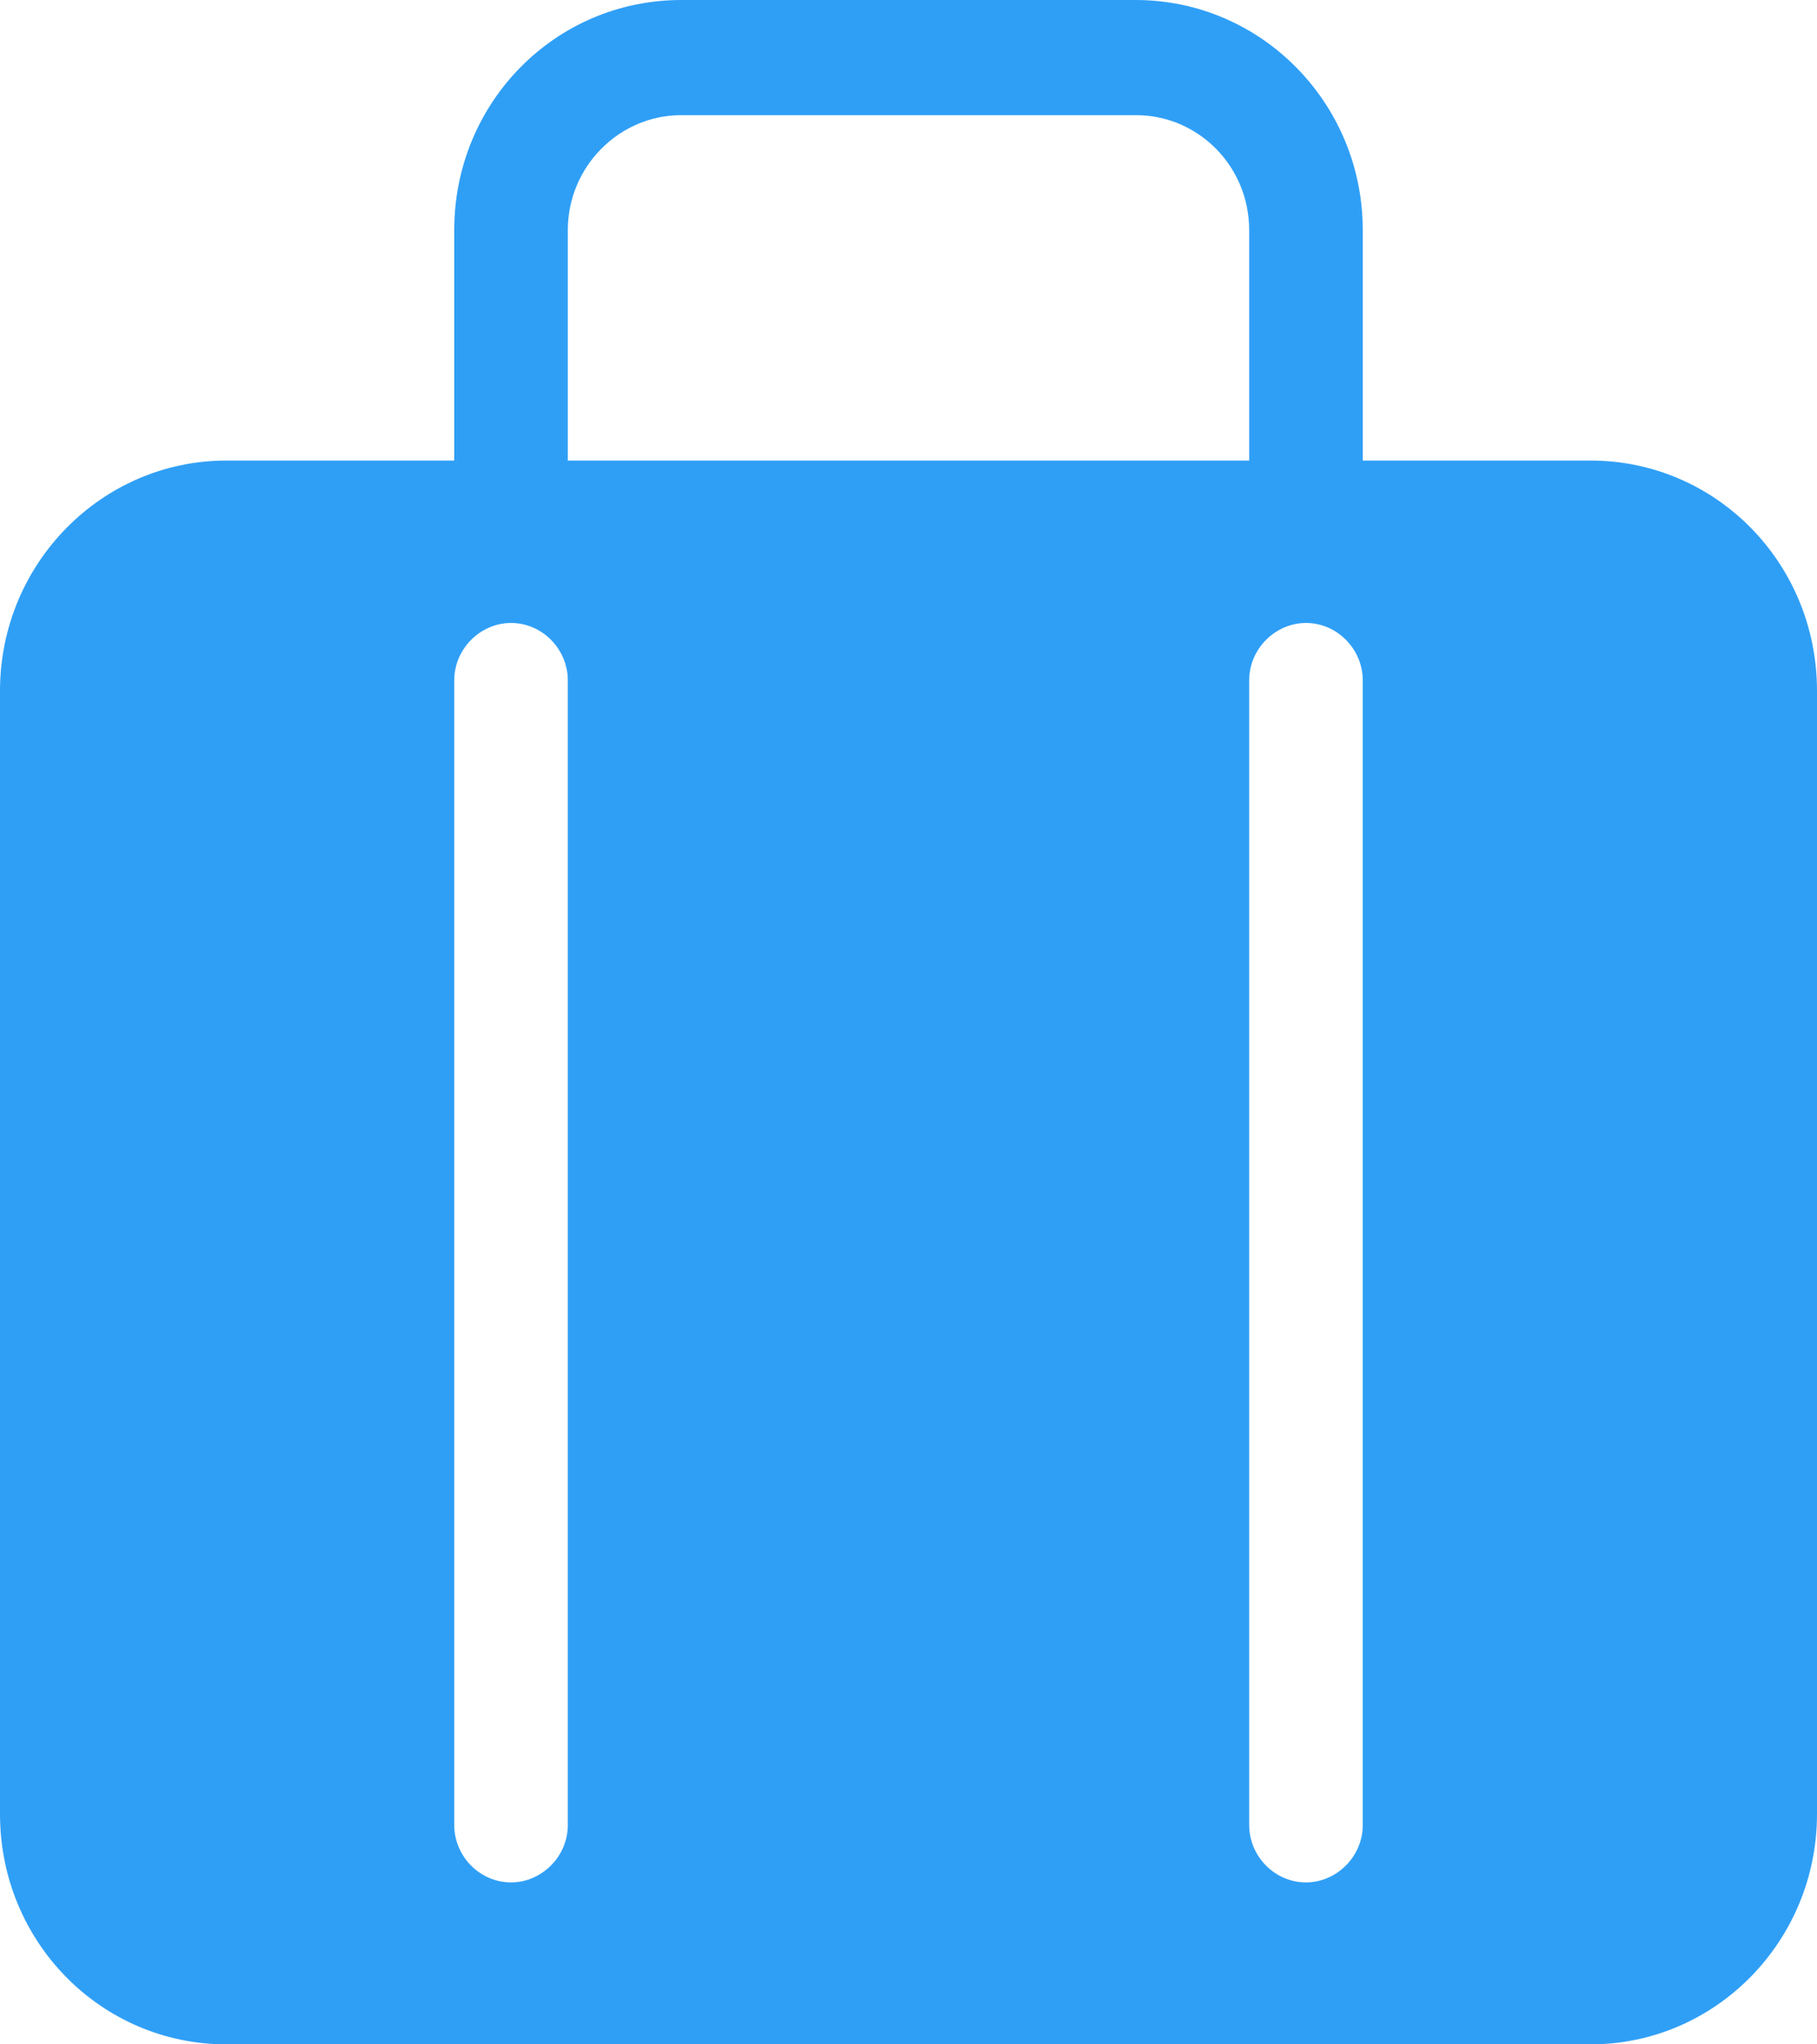<?xml version="1.0" encoding="UTF-8" standalone="no"?>
<svg width="16px" height="18px" viewBox="0 0 16 18" version="1.1" xmlns="http://www.w3.org/2000/svg" xmlns:xlink="http://www.w3.org/1999/xlink" xmlns:sketch="http://www.bohemiancoding.com/sketch/ns">
    <!-- Generator: Sketch 3.4 (15575) - http://www.bohemiancoding.com/sketch -->
    <title>常用旅客</title>
    <desc>Created with Sketch.</desc>
    <defs></defs>
    <g id="Page-1" stroke="none" stroke-width="1" fill="none" fill-rule="evenodd" sketch:type="MSPage">
        <g id="个人中心（未登录）" sketch:type="MSArtboardGroup" transform="translate(-17, -368)" fill="#2F9FF6">
            <g id="常用旅客" sketch:type="MSLayerGroup" transform="translate(0, 352)">
                <path d="M29,20.055 L29,18.025 C29,16.908 28.105,16 27,16 L23,16 C21.887,16 21,16.906 21,18.025 L21,20.055 L18.994,20.055 C17.895,20.055 17,20.963 17,22.083 L17,31.972 C17,33.1 17.893,34 18.994,34 L31.006,34 C32.105,34 33,33.093 33,31.972 L33,22.083 C33,20.955 32.107,20.055 31.006,20.055 L29,20.055 Z M21,21.99 C21,21.711 21.232,21.485 21.5,21.485 L21.5,21.485 C21.776,21.485 22,21.717 22,21.99 L22,32.069 C22,32.348 21.768,32.574 21.5,32.574 L21.5,32.574 C21.224,32.574 21,32.343 21,32.069 L21,21.99 Z M22,18.026 C22,17.467 22.453,17.014 22.997,17.014 L27.003,17.014 C27.554,17.014 28,17.466 28,18.026 L28,20.055 L22,20.055 L22,18.026 L22,18.026 Z M28,21.99 C28,21.711 28.232,21.485 28.5,21.485 L28.5,21.485 C28.776,21.485 29,21.717 29,21.99 L29,32.069 C29,32.348 28.768,32.574 28.5,32.574 L28.5,32.574 C28.224,32.574 28,32.343 28,32.069 L28,21.99 Z" sketch:type="MSShapeGroup"></path>
            </g>
        </g>
    </g>
</svg>